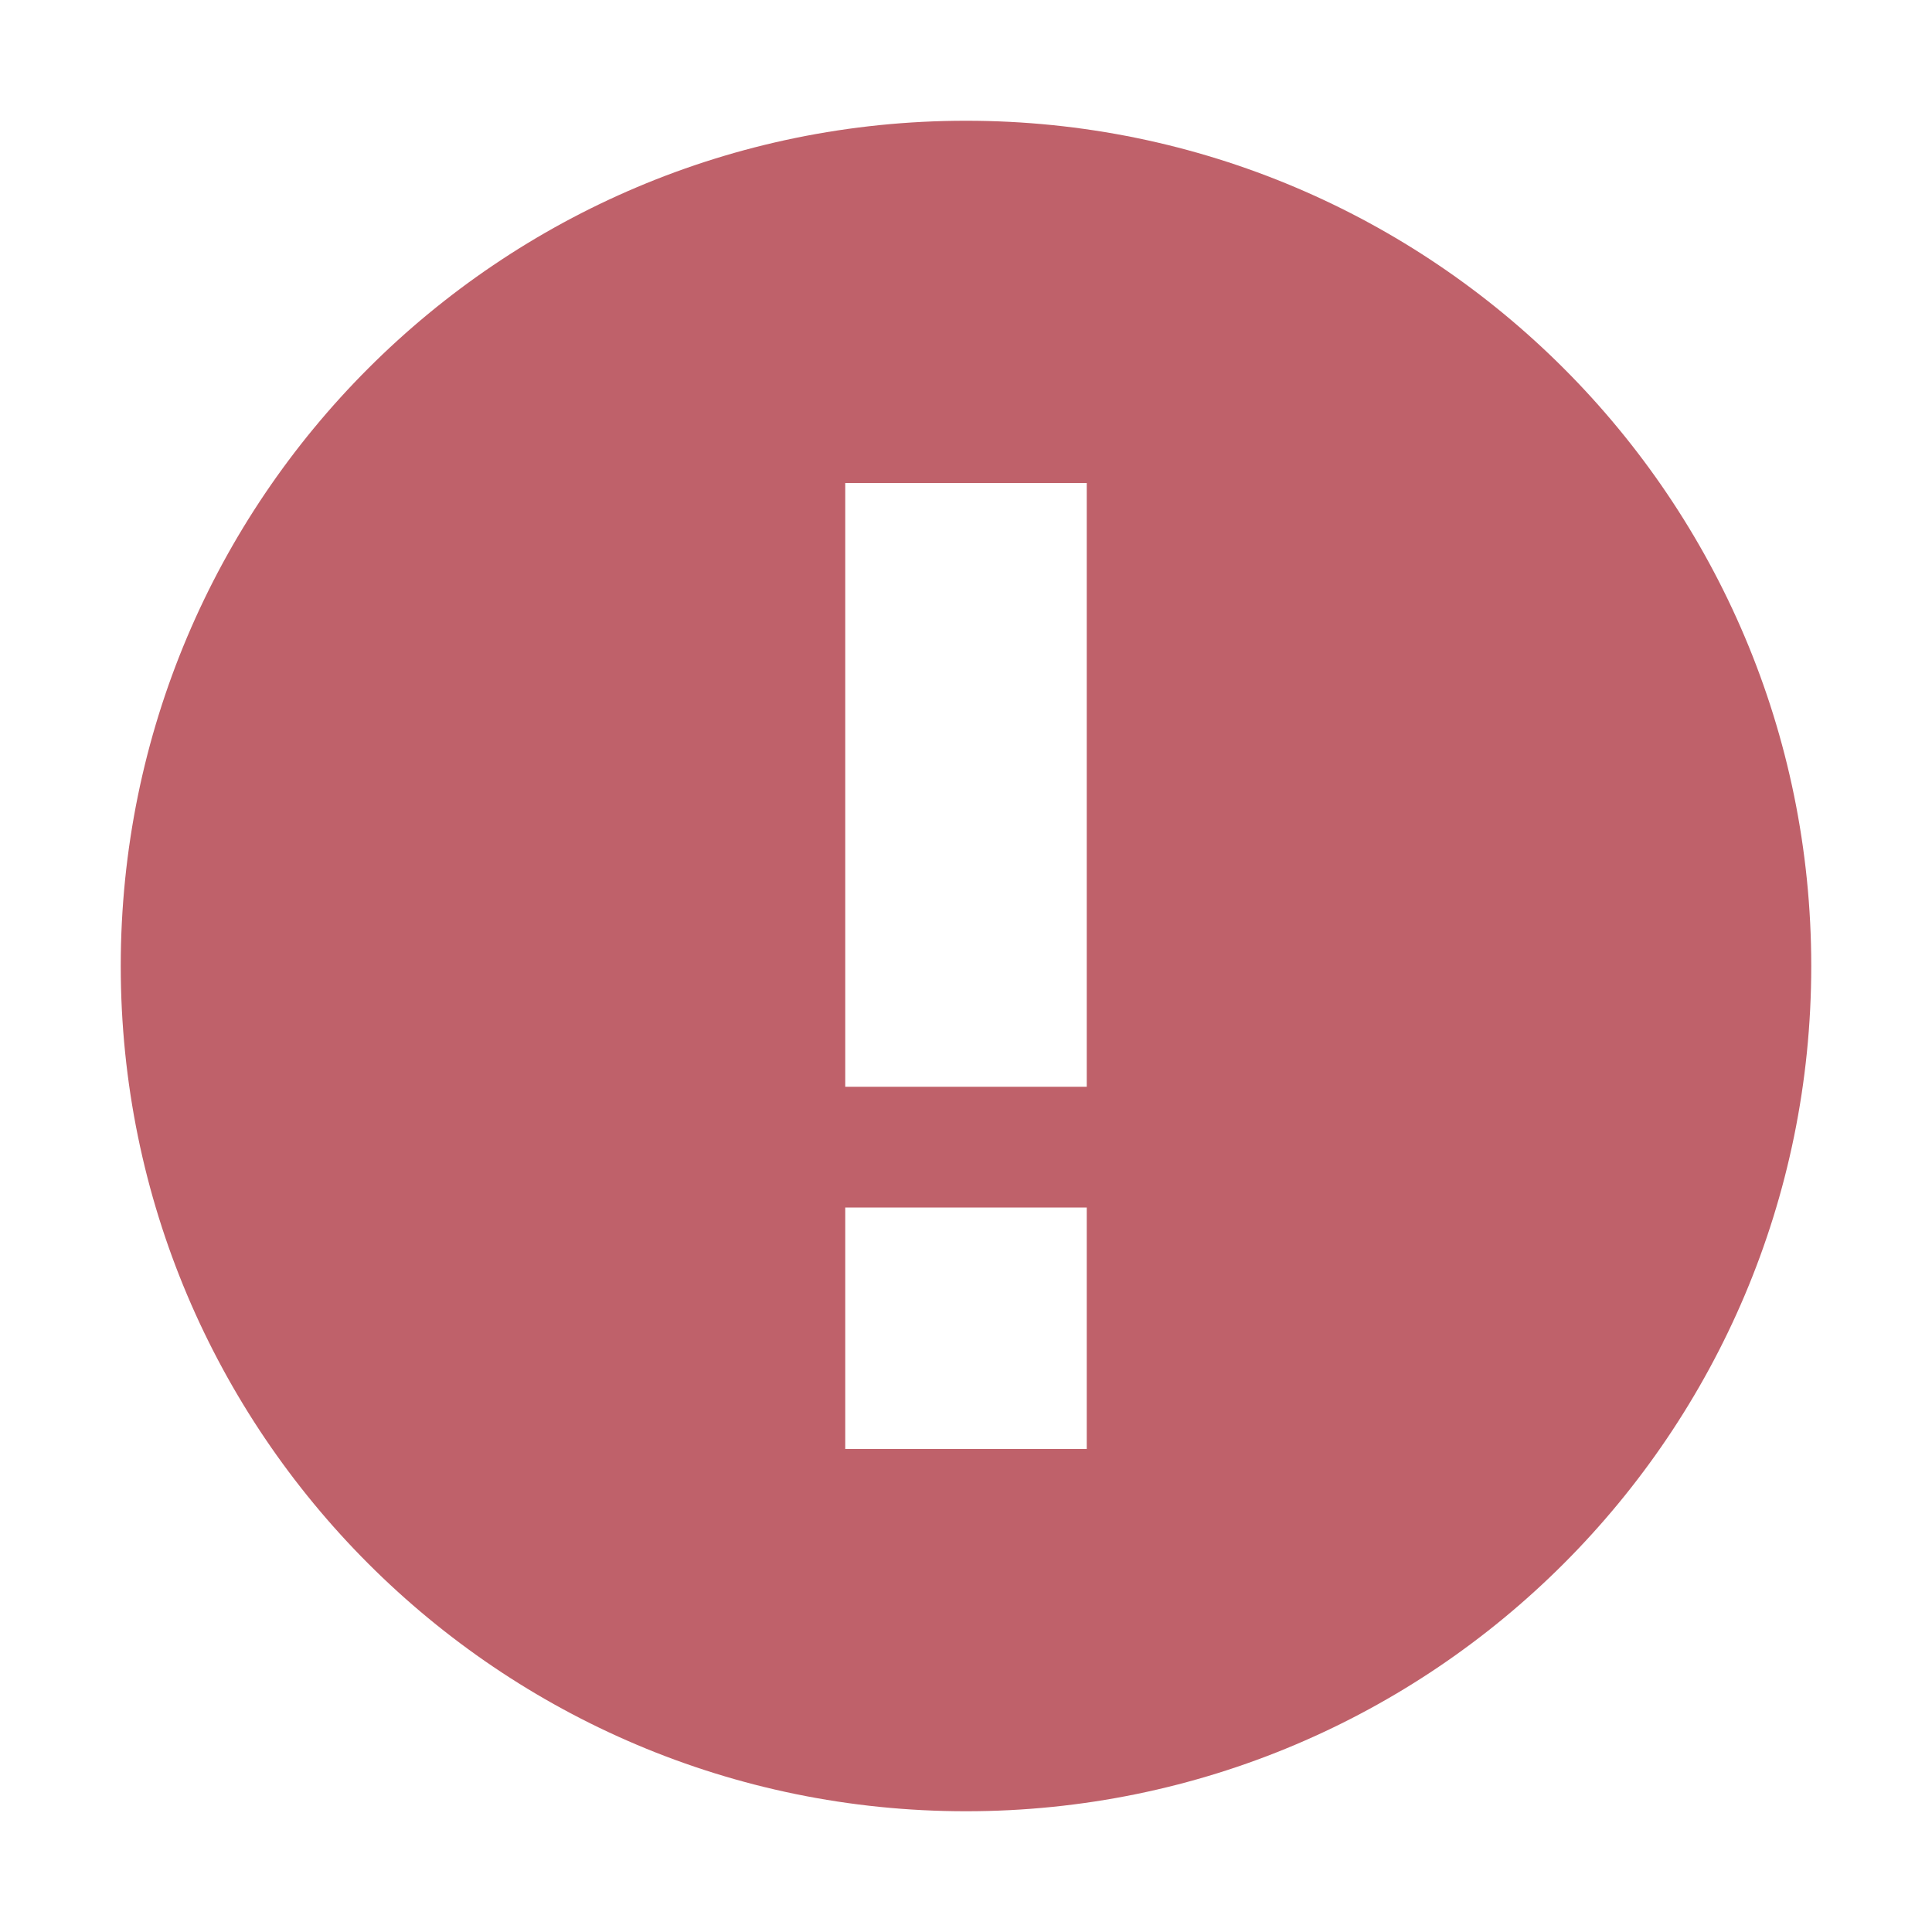 <svg width="24" height="24" version="1.1" xmlns="http://www.w3.org/2000/svg">
 <defs>
  <style id="current-color-scheme" type="text/css">.ColorScheme-Text { color:#dfdfdf; } .ColorScheme-Highlight { color:#4285f4; } .ColorScheme-NeutralText { color:#ff9800; } .ColorScheme-PositiveText { color:#4caf50; }
.ColorScheme-NegativeText { 
    color:#bf616a;
}</style>
 </defs>
 <path class="ColorScheme-NegativeText" d="m12 1.5c-5.799 0-10.5 4.701-10.5 10.5s4.701 10.5 10.5 10.5 10.5-4.701 10.5-10.5-4.701-10.5-10.5-10.5zm-1.5 4.5h3v7.5h-3zm0 9h3v3h-3z" fill="currentColor" stroke-width="1.5" style=""/>
</svg>
